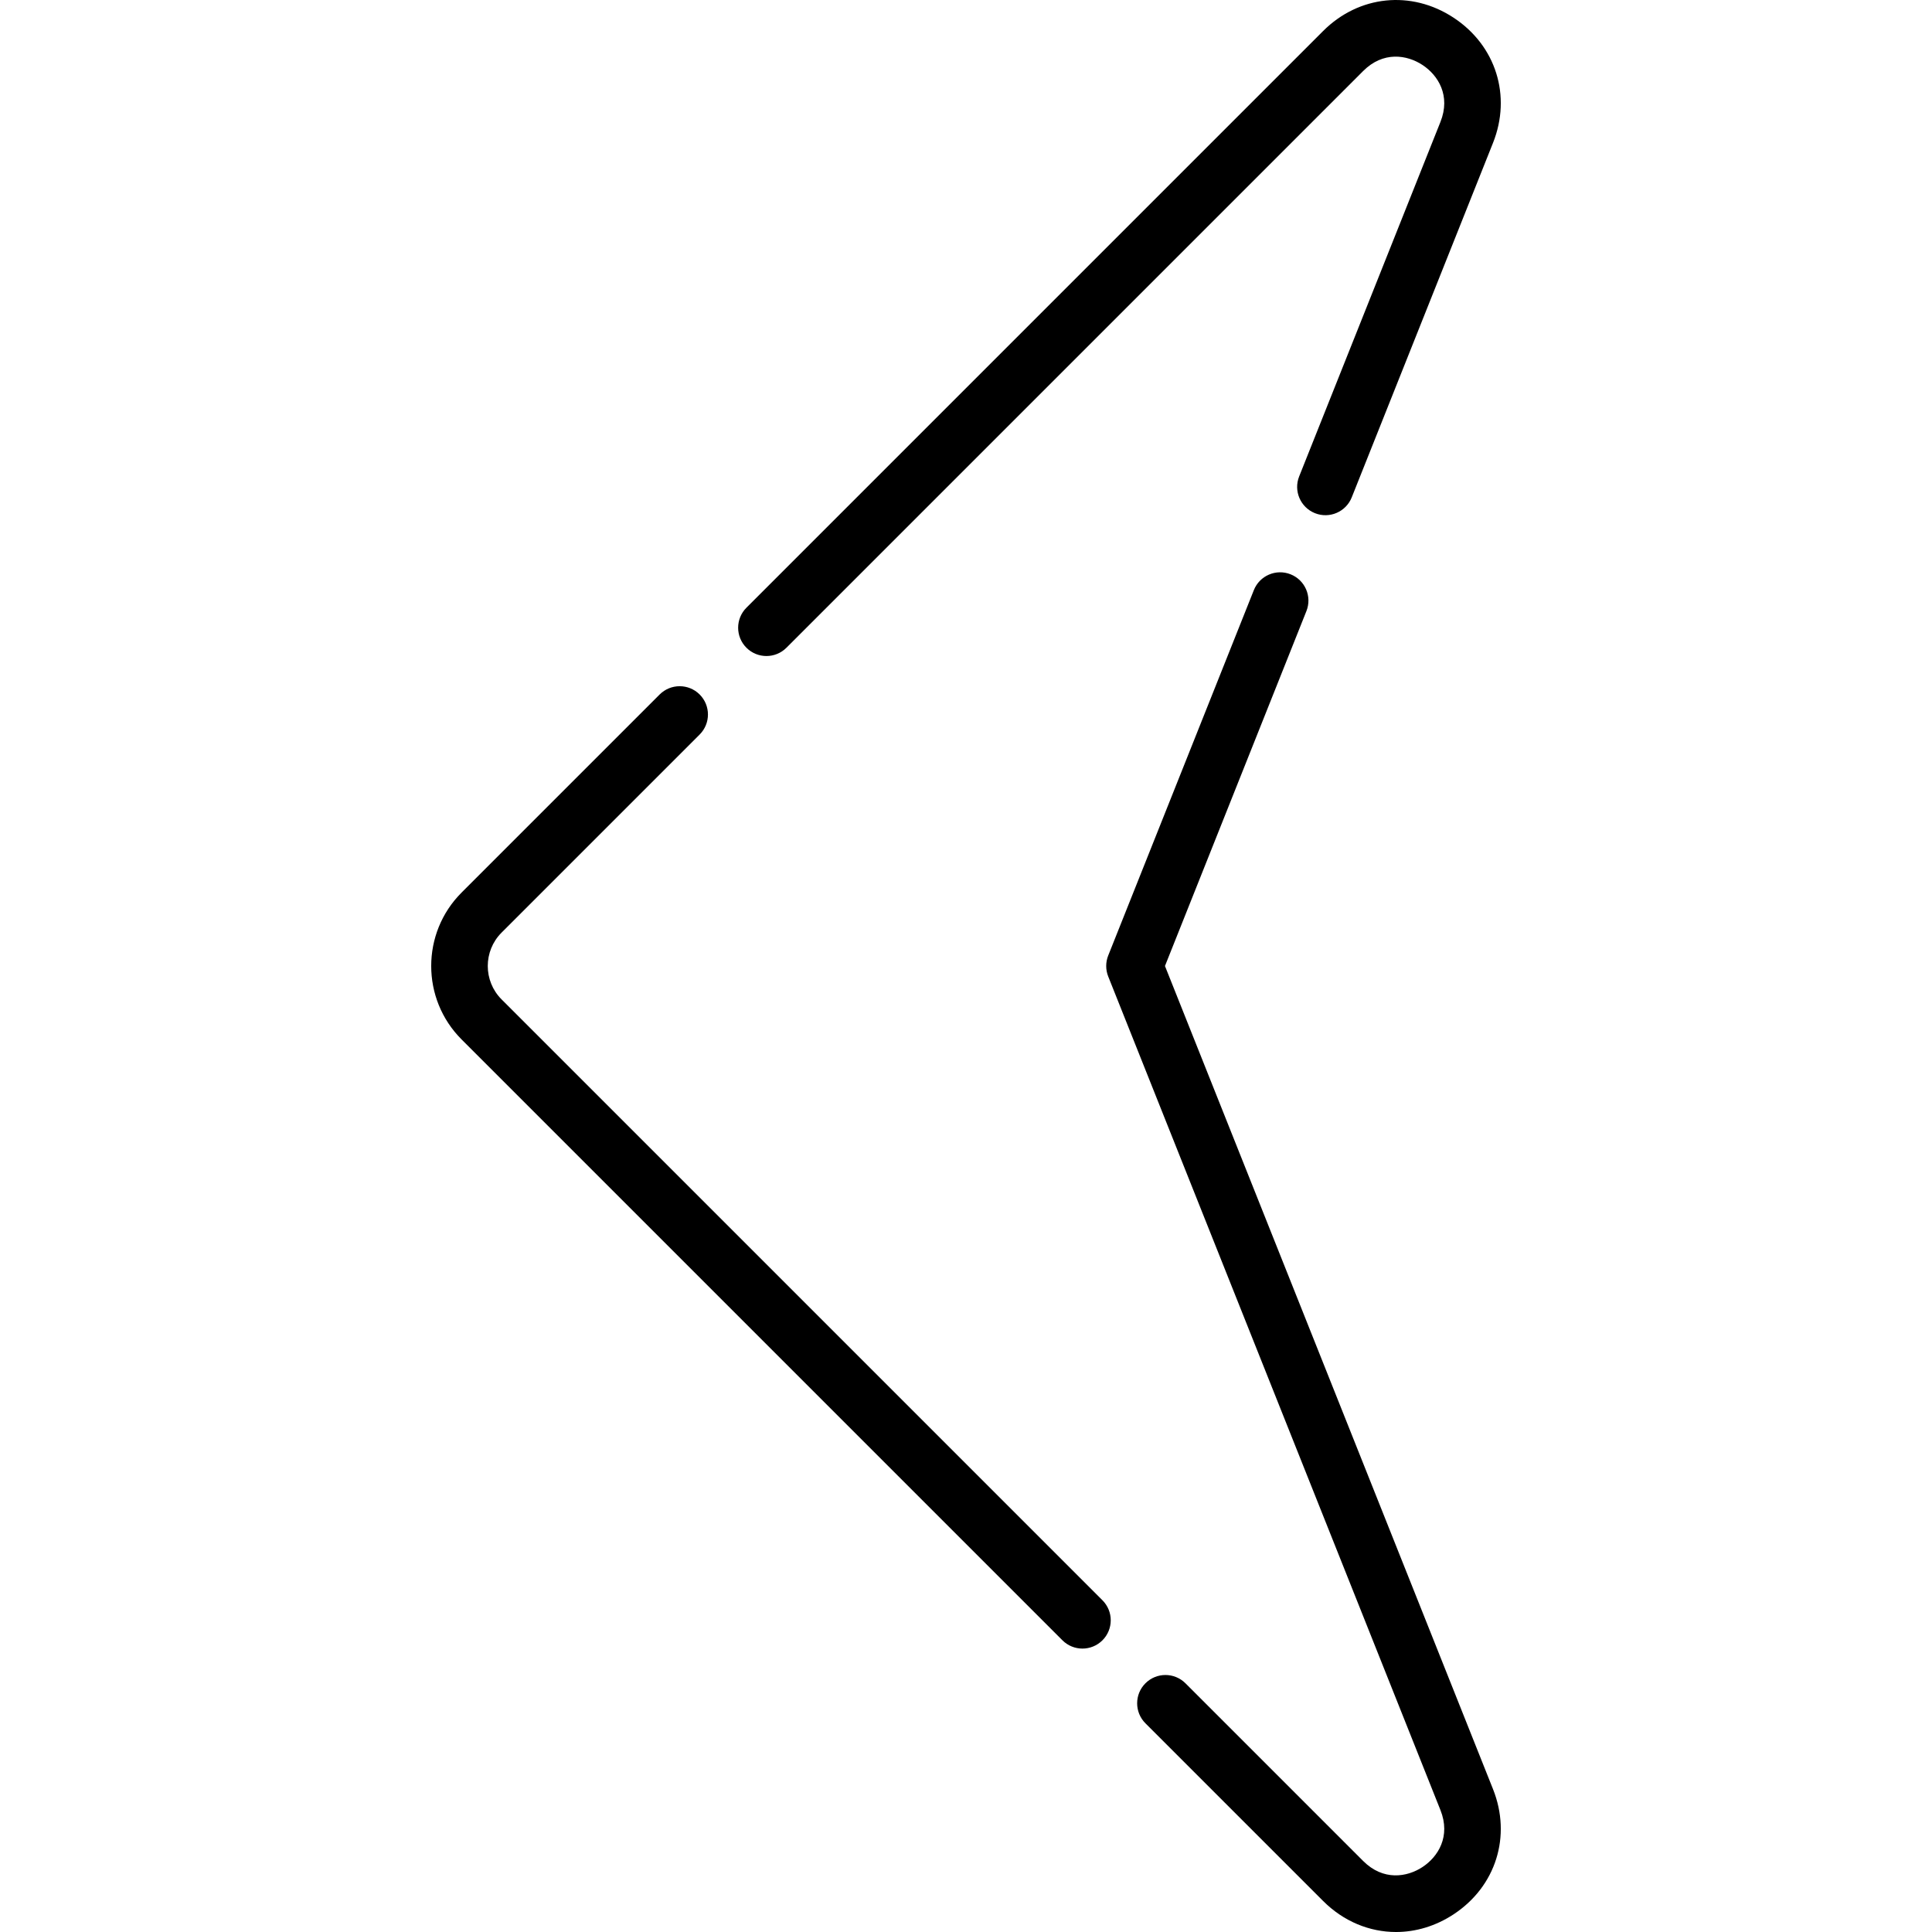 <svg id="Capa_1" enable-background="new 0 0 512.051 512.051" height="512" viewBox="0 0 512.051 512.051" width="512" xmlns="http://www.w3.org/2000/svg"><g><path d="m132.939 264.88c-4.882-4.882-4.882-12.827 0-17.709l52.497-52.497c2.929-2.93 2.929-7.678 0-10.607-2.929-2.928-7.678-2.928-10.606 0l-52.497 52.497c-10.731 10.731-10.731 28.192 0 38.924l159.25 159.251c1.465 1.464 3.384 2.196 5.304 2.196 1.919 0 3.839-.732 5.304-2.196 2.929-2.93 2.929-7.678 0-10.607z"/><path d="m308.759 256.026 37.49-94.068c1.534-3.848-.343-8.21-4.19-9.743-3.842-1.532-8.21.342-9.743 4.19l-38.597 96.845c-.711 1.782-.711 3.77 0 5.553l88.049 220.928c2.786 6.991-.625 12.382-4.745 15.096-4.121 2.714-10.42 3.72-15.743-1.604l-47.09-47.09c-2.93-2.928-7.678-2.928-10.607 0-2.929 2.93-2.929 7.678 0 10.607l47.091 47.09c5.438 5.437 12.323 8.224 19.322 8.223 5.214 0 10.492-1.548 15.276-4.698 11.206-7.379 15.397-20.712 10.43-33.176z"/><path d="m203.132 173.871c1.919 0 3.839-.732 5.303-2.196l152.845-152.844c5.321-5.323 11.619-4.318 15.742-1.604 4.12 2.714 7.531 8.104 4.745 15.096l-37.442 93.948c-1.534 3.848.343 8.21 4.19 9.743 3.843 1.533 8.21-.341 9.743-4.19l37.442-93.948c4.968-12.464.776-25.797-10.43-33.176-11.207-7.381-25.109-5.963-34.599 3.524l-152.842 152.843c-2.929 2.93-2.929 7.678 0 10.607 1.465 1.464 3.384 2.197 5.303 2.197z"/></g></svg>